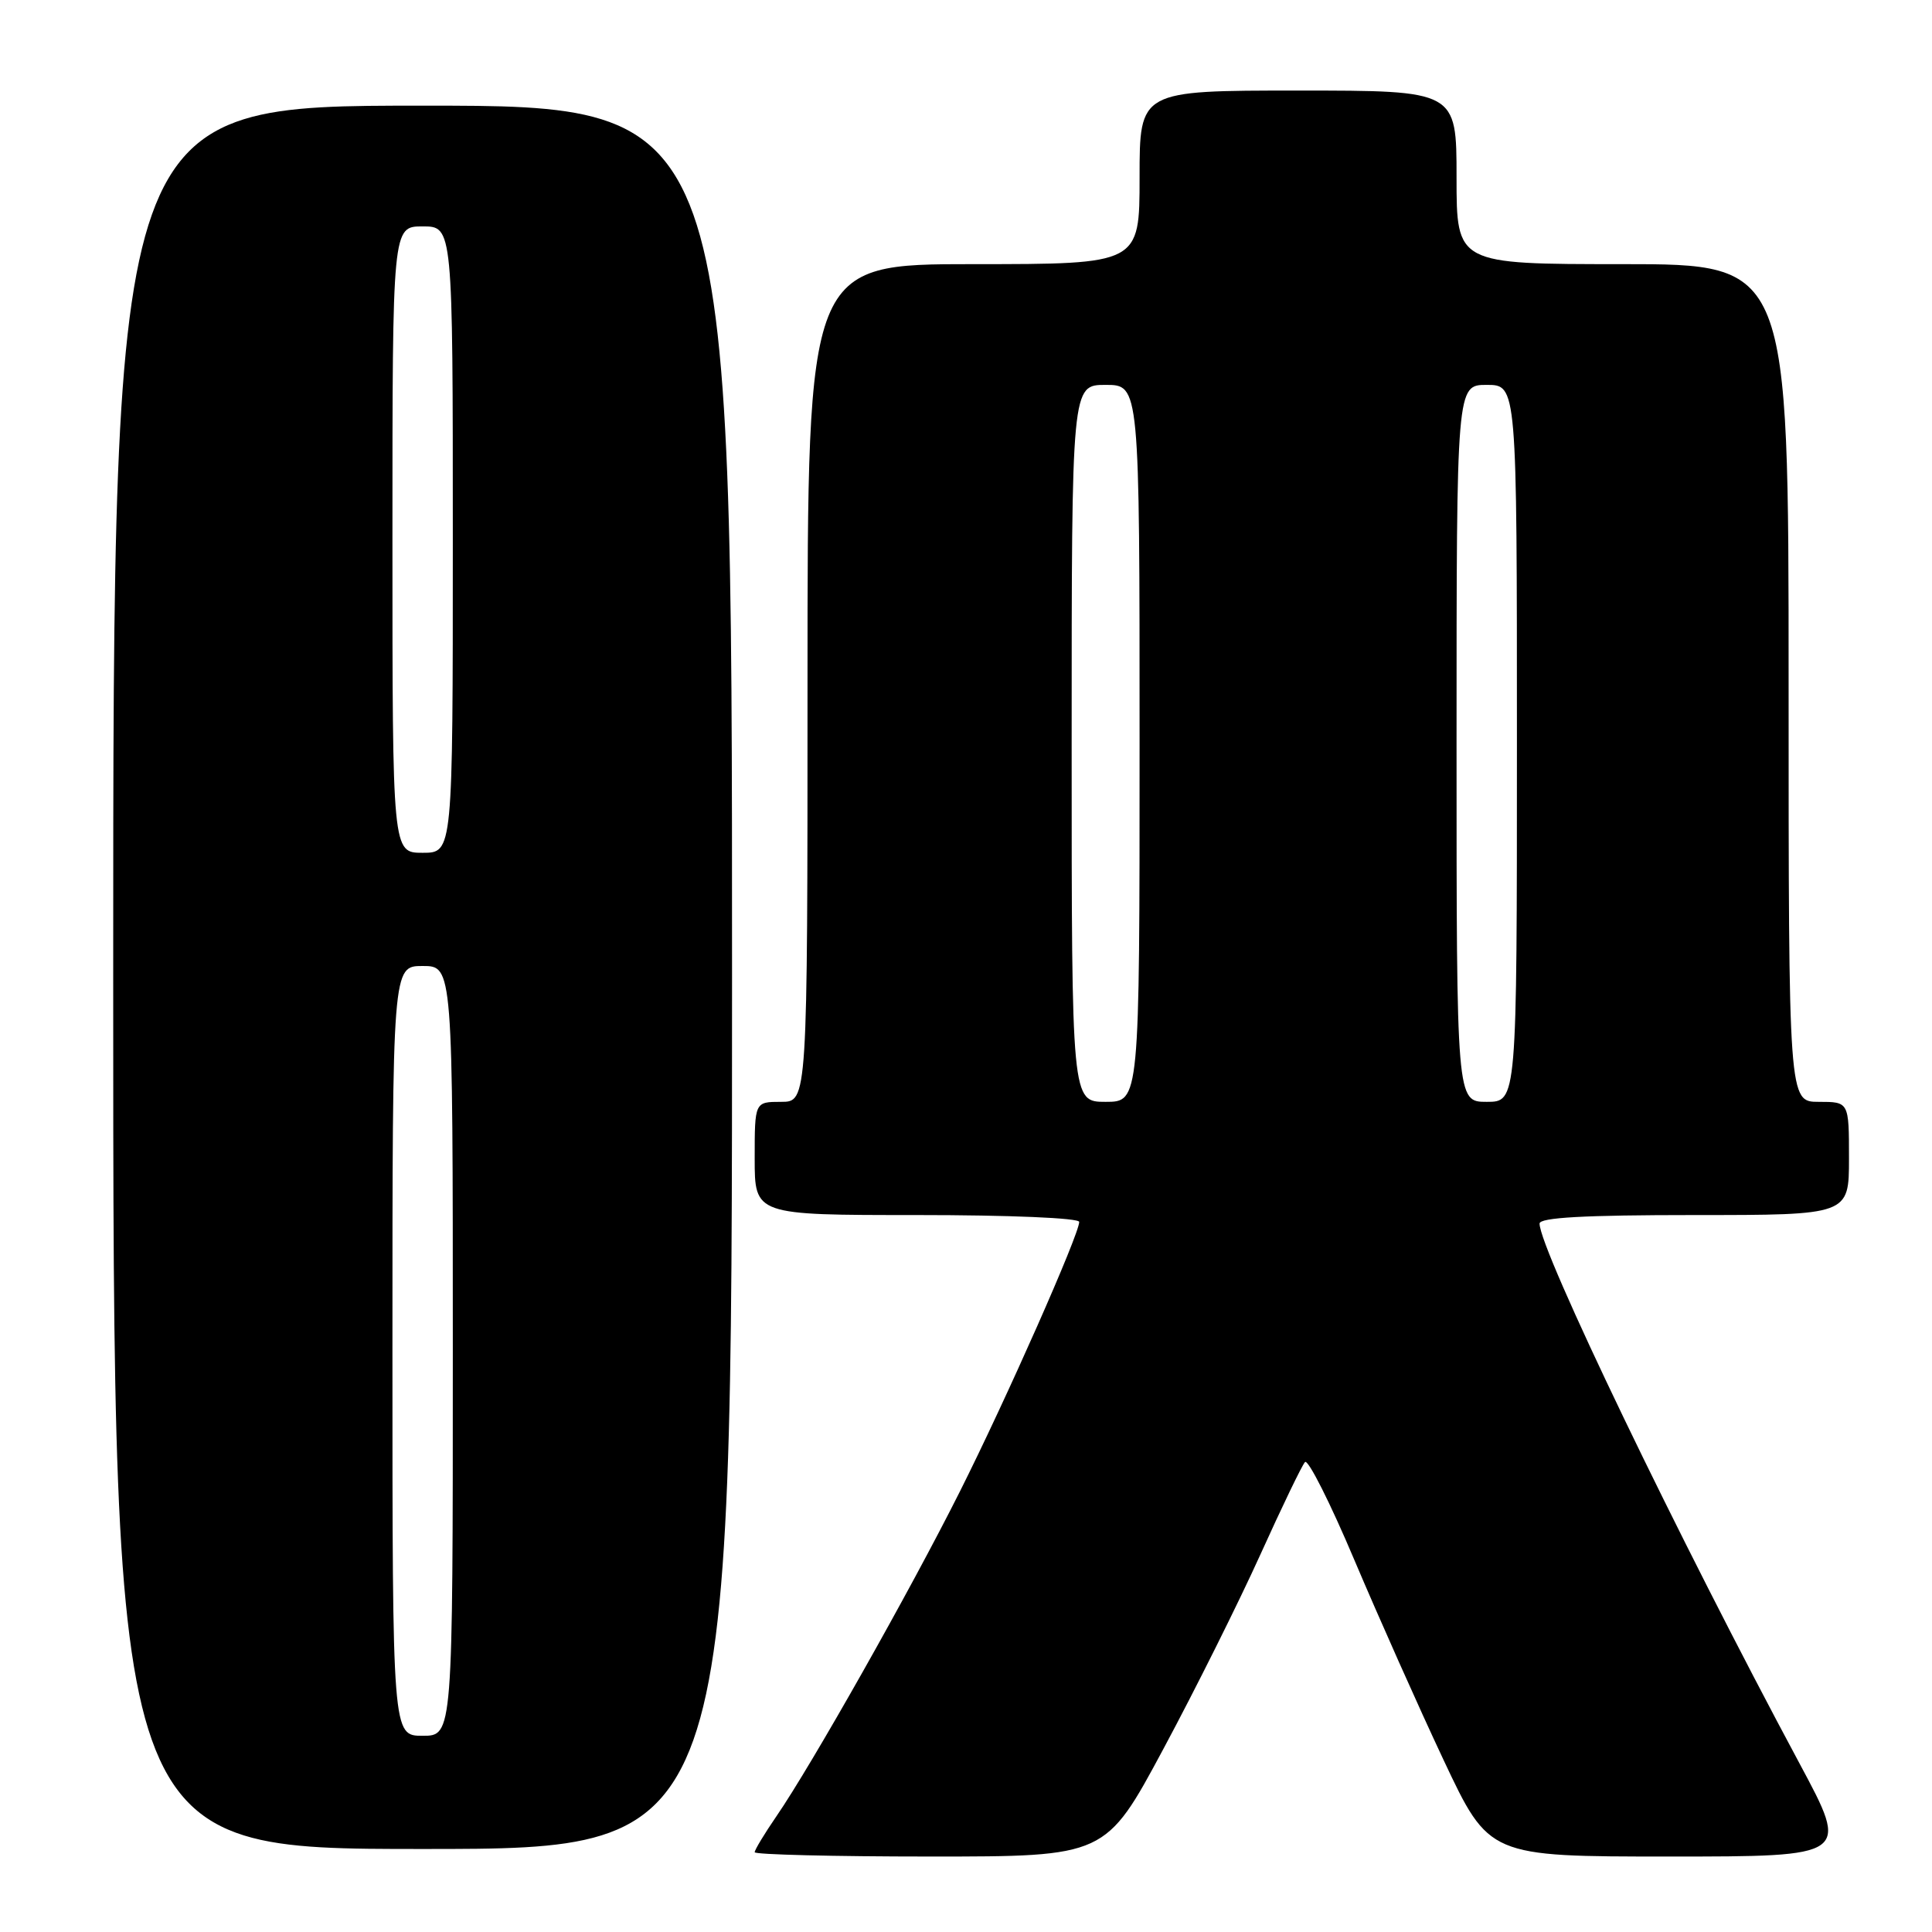 <?xml version="1.0" encoding="UTF-8" standalone="no"?>
<!DOCTYPE svg PUBLIC "-//W3C//DTD SVG 1.1//EN" "http://www.w3.org/Graphics/SVG/1.1/DTD/svg11.dtd" >
<svg xmlns="http://www.w3.org/2000/svg" xmlns:xlink="http://www.w3.org/1999/xlink" version="1.1" viewBox="0 0 256 256">
 <g >
 <path fill="currentColor"
d=" M 154.15 231.75 C 158.36 223.91 164.14 212.32 167.00 206.00 C 169.86 199.68 172.52 194.15 172.92 193.73 C 173.32 193.30 176.27 199.15 179.47 206.73 C 182.68 214.30 188.00 226.24 191.30 233.25 C 197.31 246.00 197.31 246.00 221.19 246.00 C 245.06 246.00 245.06 246.00 238.49 233.75 C 222.34 203.67 204.00 165.57 204.00 162.13 C 204.00 161.33 209.94 161.00 224.50 161.00 C 245.00 161.00 245.00 161.00 245.00 153.50 C 245.00 146.00 245.00 146.00 241.00 146.00 C 237.00 146.00 237.00 146.00 237.00 90.50 C 237.00 35.00 237.00 35.00 215.00 35.00 C 193.00 35.00 193.00 35.00 193.00 23.50 C 193.00 12.00 193.00 12.00 172.00 12.00 C 151.00 12.00 151.00 12.00 151.00 23.50 C 151.00 35.00 151.00 35.00 129.00 35.00 C 107.00 35.00 107.00 35.00 107.00 90.50 C 107.00 146.00 107.00 146.00 103.50 146.00 C 100.00 146.00 100.00 146.00 100.00 153.50 C 100.00 161.00 100.00 161.00 121.50 161.00 C 133.77 161.00 143.00 161.39 143.00 161.91 C 143.00 163.56 133.39 185.28 127.18 197.65 C 120.60 210.77 107.52 233.92 102.87 240.68 C 101.29 242.98 100.00 245.12 100.00 245.43 C 100.00 245.74 110.46 246.00 123.25 246.00 C 146.50 246.00 146.50 246.00 154.15 231.75 Z  M 97.00 129.50 C 97.00 14.00 97.00 14.00 56.00 14.00 C 15.00 14.00 15.00 14.00 15.00 129.50 C 15.00 245.00 15.00 245.00 56.00 245.00 C 97.00 245.00 97.00 245.00 97.00 129.50 Z  M 142.00 98.50 C 142.00 51.00 142.00 51.00 146.50 51.00 C 151.00 51.00 151.00 51.00 151.00 98.50 C 151.00 146.00 151.00 146.00 146.50 146.00 C 142.00 146.00 142.00 146.00 142.00 98.50 Z  M 193.00 98.50 C 193.00 51.00 193.00 51.00 197.00 51.00 C 201.00 51.00 201.00 51.00 201.00 98.50 C 201.00 146.00 201.00 146.00 197.00 146.00 C 193.00 146.00 193.00 146.00 193.00 98.50 Z  M 52.00 179.00 C 52.00 128.00 52.00 128.00 56.00 128.00 C 60.00 128.00 60.00 128.00 60.00 179.00 C 60.00 230.00 60.00 230.00 56.00 230.00 C 52.00 230.00 52.00 230.00 52.00 179.00 Z  M 52.00 71.50 C 52.00 30.00 52.00 30.00 56.00 30.00 C 60.00 30.00 60.00 30.00 60.00 71.50 C 60.00 113.00 60.00 113.00 56.00 113.00 C 52.00 113.00 52.00 113.00 52.00 71.50 Z "/>
</g>
</svg>